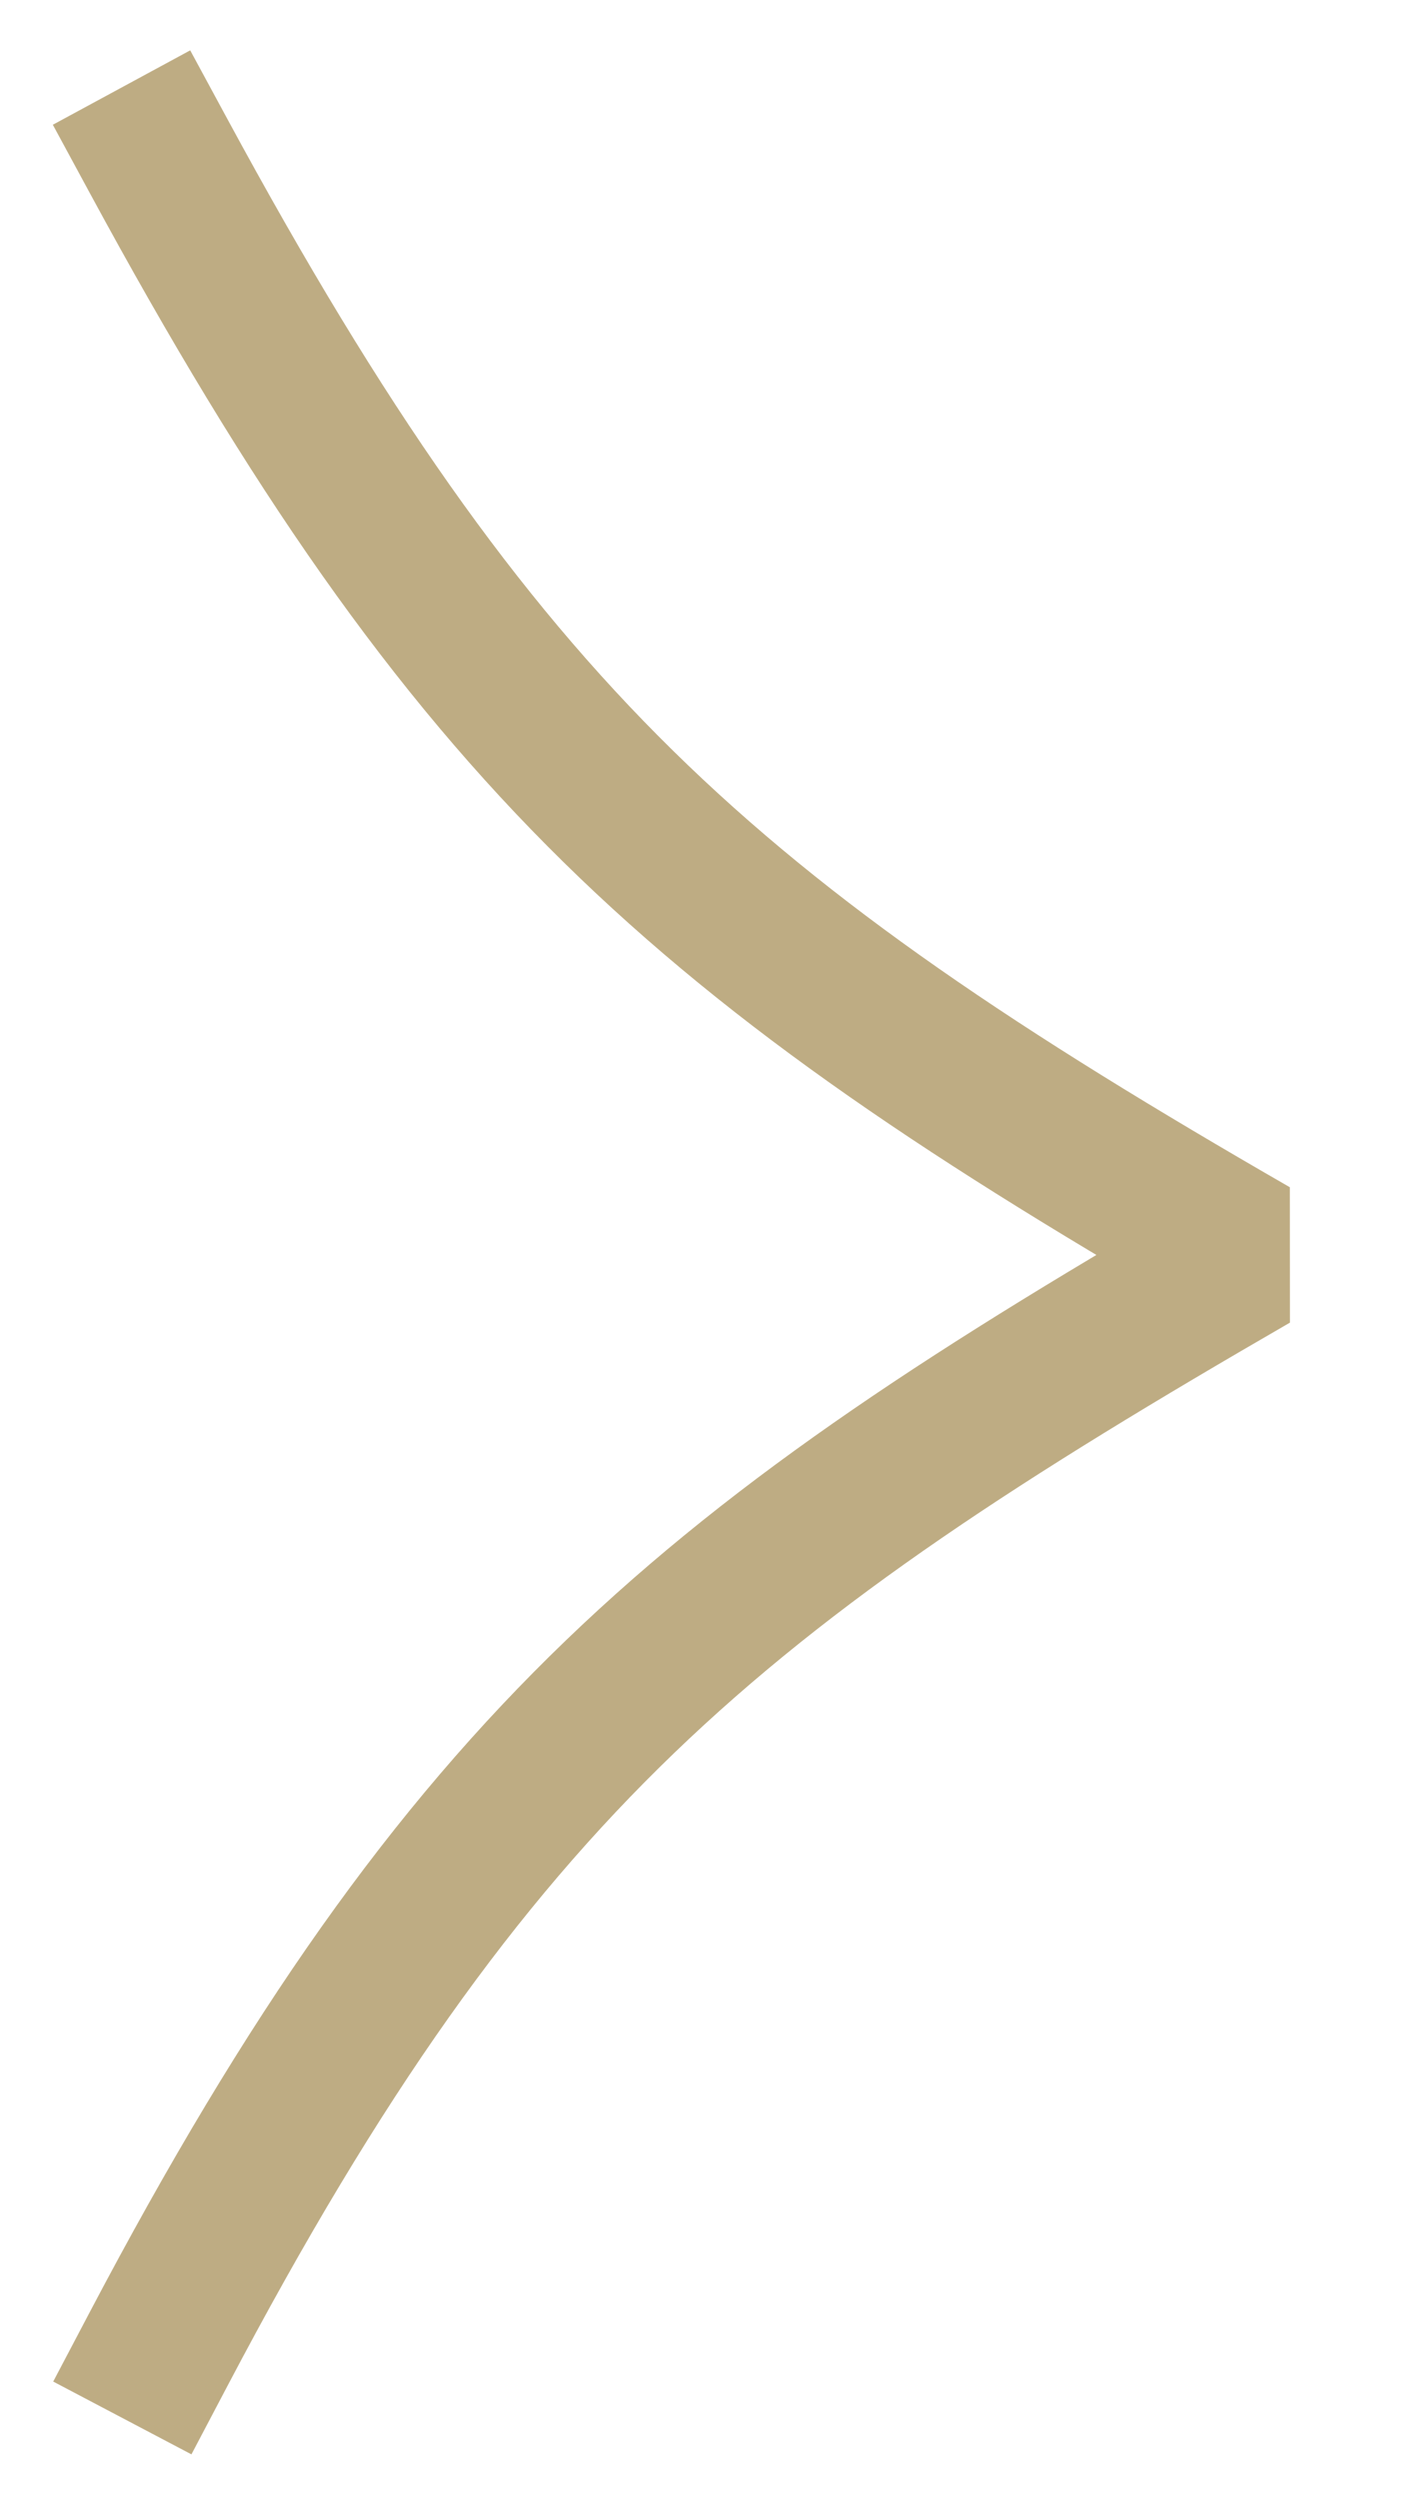 <svg width="9" height="16" viewBox="0 0 9 16" fill="none" xmlns="http://www.w3.org/2000/svg">
<path d="M1.016 15.031C3.007 11.25 4.57 10.016 8.007 8.031C4.507 6.016 3.038 4.734 1.016 1" stroke="#BEAC83" stroke-linecap="square" stroke-linejoin="bevel"/>
</svg>
